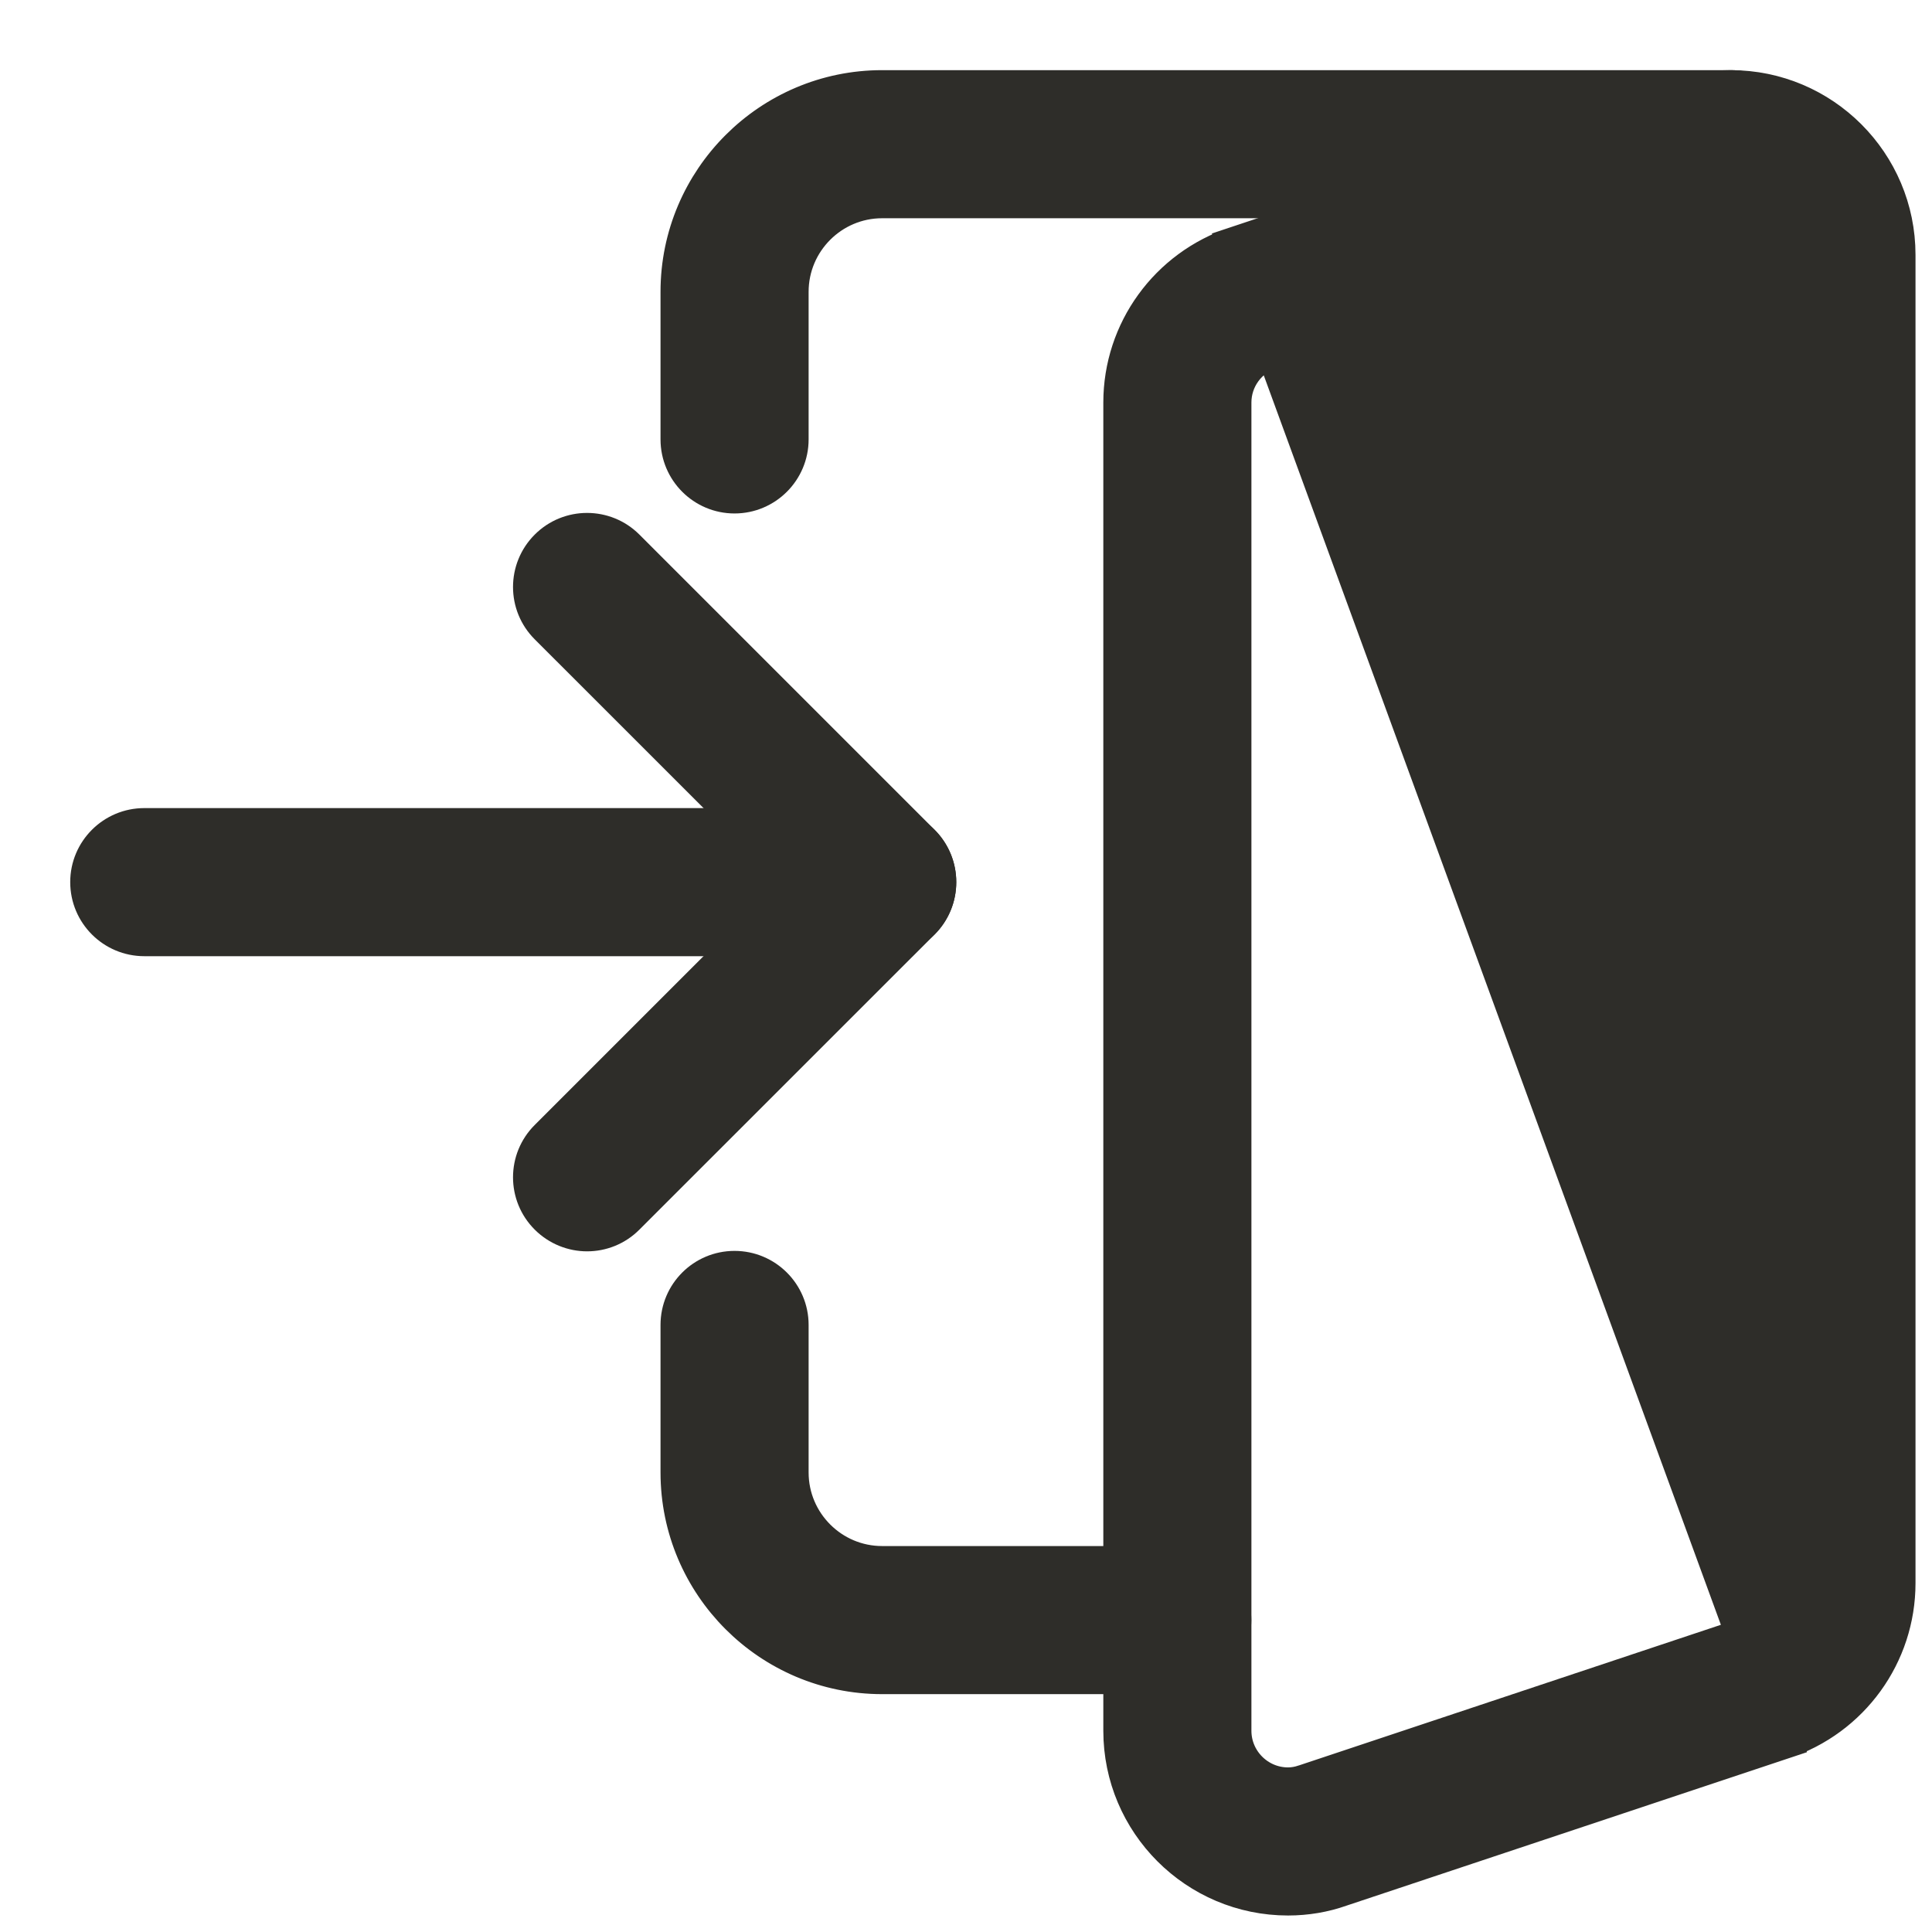 <svg width="26" height="26" viewBox="0 0 26 26" fill="none" xmlns="http://www.w3.org/2000/svg">
<path d="M11.871 22.549H15.844C16.256 22.549 16.59 22.214 16.59 21.802C16.59 21.39 16.256 21.056 15.844 21.056H11.871C11.188 21.056 10.632 20.499 10.632 19.816V17.83C10.632 17.418 10.297 17.084 9.885 17.084C9.473 17.084 9.139 17.418 9.139 17.83V19.816C9.139 21.323 10.365 22.549 11.871 22.549Z" fill="#2E2D29" stroke="#2E2D29" stroke-width="0.5"/>
<path d="M1.942 12.618H11.873C12.285 12.618 12.619 12.284 12.619 11.871C12.619 11.459 12.285 11.125 11.873 11.125H1.942C1.53 11.125 1.195 11.459 1.195 11.871C1.195 12.284 1.53 12.618 1.942 12.618Z" fill="#2E2D29" stroke="#2E2D29" stroke-width="0.5"/>
<path d="M16.632 3.298L16.632 3.298L22.588 1.312C22.805 1.235 23.046 1.194 23.292 1.194C24.526 1.194 25.528 2.197 25.528 3.43V21.305C25.528 22.267 24.912 23.119 23.995 23.424L16.632 3.298ZM16.632 3.298C15.716 3.603 15.098 4.454 15.098 5.417V23.292C15.098 24.525 16.1 25.528 17.334 25.528C17.579 25.528 17.82 25.487 18.039 25.409L23.995 23.424L16.632 3.298ZM23.073 2.724L23.073 2.724L23.076 2.723C23.141 2.701 23.217 2.687 23.292 2.687C23.701 2.687 24.035 3.021 24.035 3.43V21.305C24.035 21.621 23.831 21.904 23.523 22.008C23.523 22.008 23.523 22.008 23.523 22.008L17.555 23.997L17.555 23.997L17.551 23.998C17.484 24.021 17.409 24.035 17.334 24.035C16.925 24.035 16.591 23.701 16.591 23.292V5.417C16.591 5.1 16.794 4.817 17.104 4.714L17.104 4.714L23.073 2.724Z" fill="#2E2D29" stroke="#2E2D29" stroke-width="0.5"/>
<path d="M9.139 5.913C9.139 6.325 9.473 6.66 9.885 6.66C10.297 6.66 10.632 6.325 10.632 5.913V3.927C10.632 3.244 11.188 2.687 11.871 2.687H23.292C23.704 2.687 24.038 2.353 24.038 1.941C24.038 1.529 23.704 1.194 23.292 1.194H11.871C10.365 1.194 9.139 2.42 9.139 3.927V5.913Z" fill="#2E2D29" stroke="#2E2D29" stroke-width="0.5"/>
<path d="M7.373 16.371L7.374 16.372C7.519 16.516 7.71 16.59 7.901 16.59C8.092 16.59 8.283 16.517 8.428 16.371L12.401 12.399C12.692 12.108 12.692 11.635 12.401 11.344L8.428 7.371C8.137 7.08 7.664 7.08 7.373 7.371C7.081 7.663 7.081 8.136 7.373 8.427L7.373 8.427L10.818 11.871L7.373 15.316C7.081 15.607 7.081 16.08 7.373 16.371Z" fill="#2E2D29" stroke="#2E2D29" stroke-width="0.5"/>
</svg>
